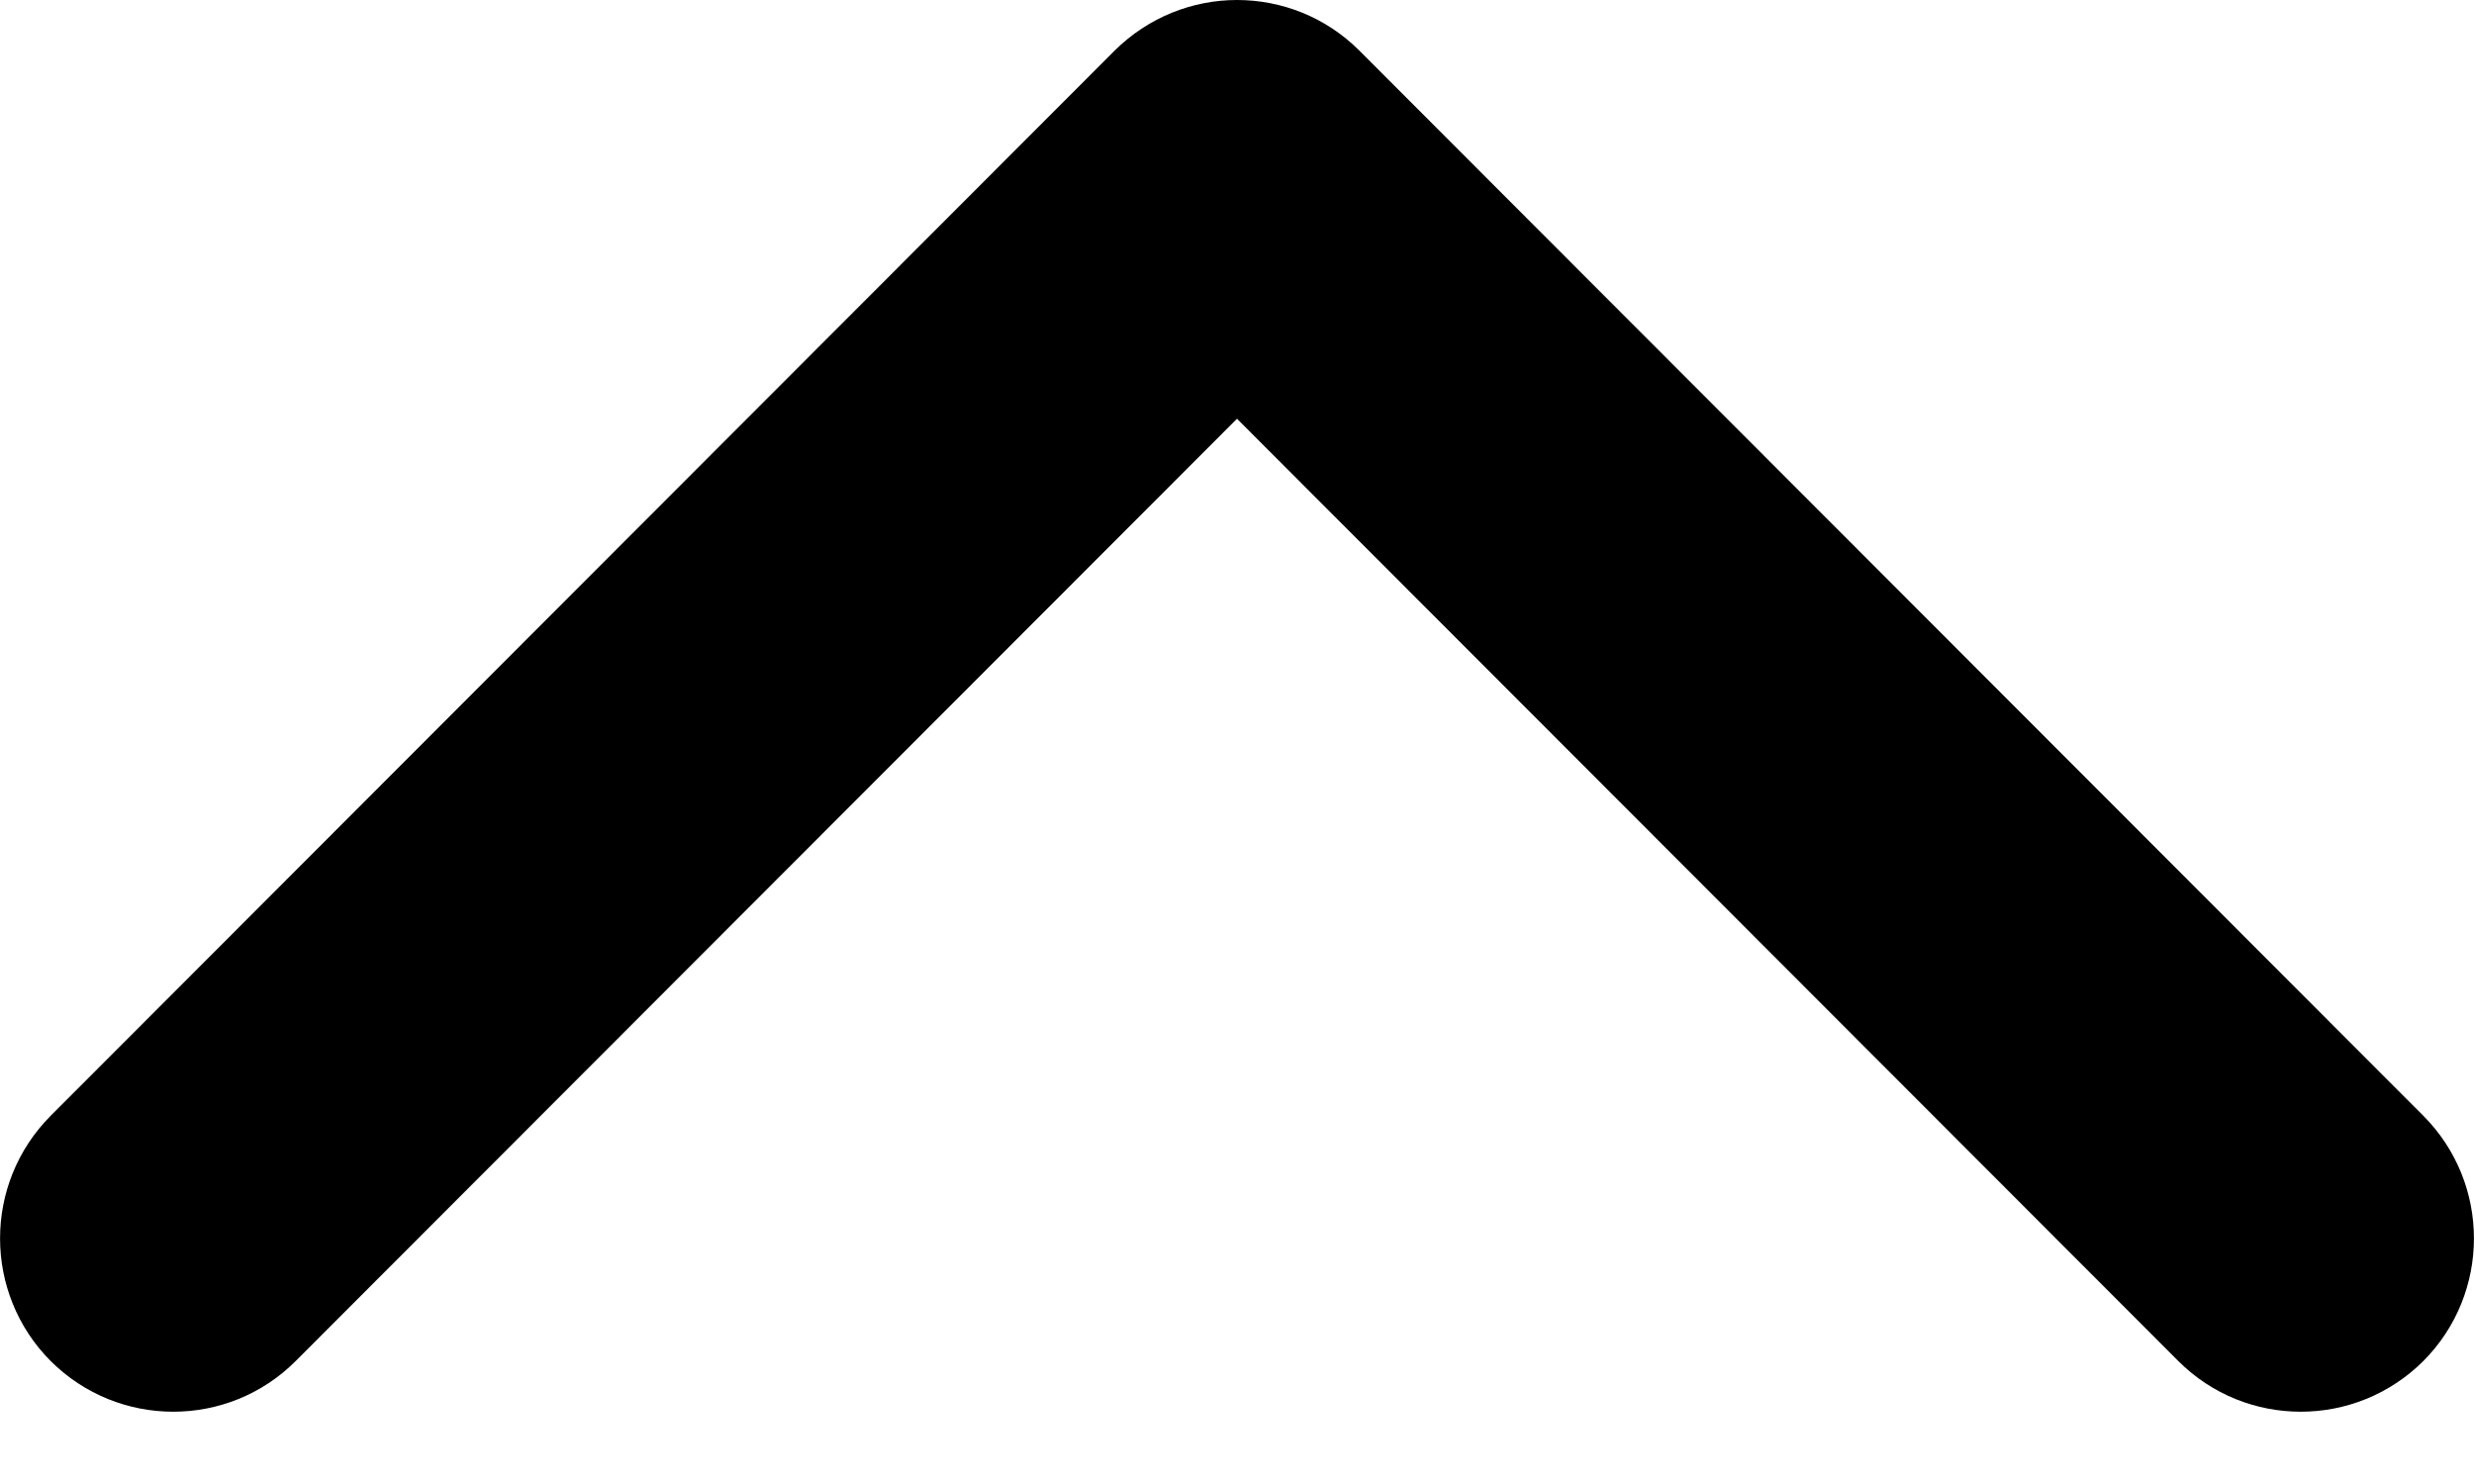 <?xml version="1.0" encoding="UTF-8"?>
<svg width="10px" height="6px" viewBox="0 0 10 6" version="1.1" xmlns="http://www.w3.org/2000/svg" xmlns:xlink="http://www.w3.org/1999/xlink">
    <title>88658404-E397-4899-8557-2311B2F2A99E@1x</title>
    <g id="Dokodemo-Web-Profile" stroke="none" stroke-width="1" fill="none" fill-rule="evenodd">
        <g id="Desktop---popup" transform="translate(-470, -696)" fill="#000" fill-rule="nonzero">
            <g id="pop-p" transform="translate(337, 455)">
                <g id="arrow-down-sign-to-navigate-copy-2" transform="translate(138, 243.854) scale(1, -1) translate(-138, -243.854) translate(133, 241)">
                    <path d="M5,5.708 C4.821,5.708 4.642,5.639 4.505,5.503 L0.205,1.197 C-0.068,0.923 -0.068,0.479 0.205,0.205 C0.479,-0.068 0.922,-0.068 1.195,0.205 L5,4.015 L8.805,0.205 C9.078,-0.068 9.521,-0.068 9.795,0.205 C10.068,0.479 10.068,0.923 9.795,1.197 L5.495,5.503 C5.358,5.64 5.179,5.708 5,5.708 Z" id="Path"></path>
                </g>
            </g>
        </g>
    </g>
</svg>